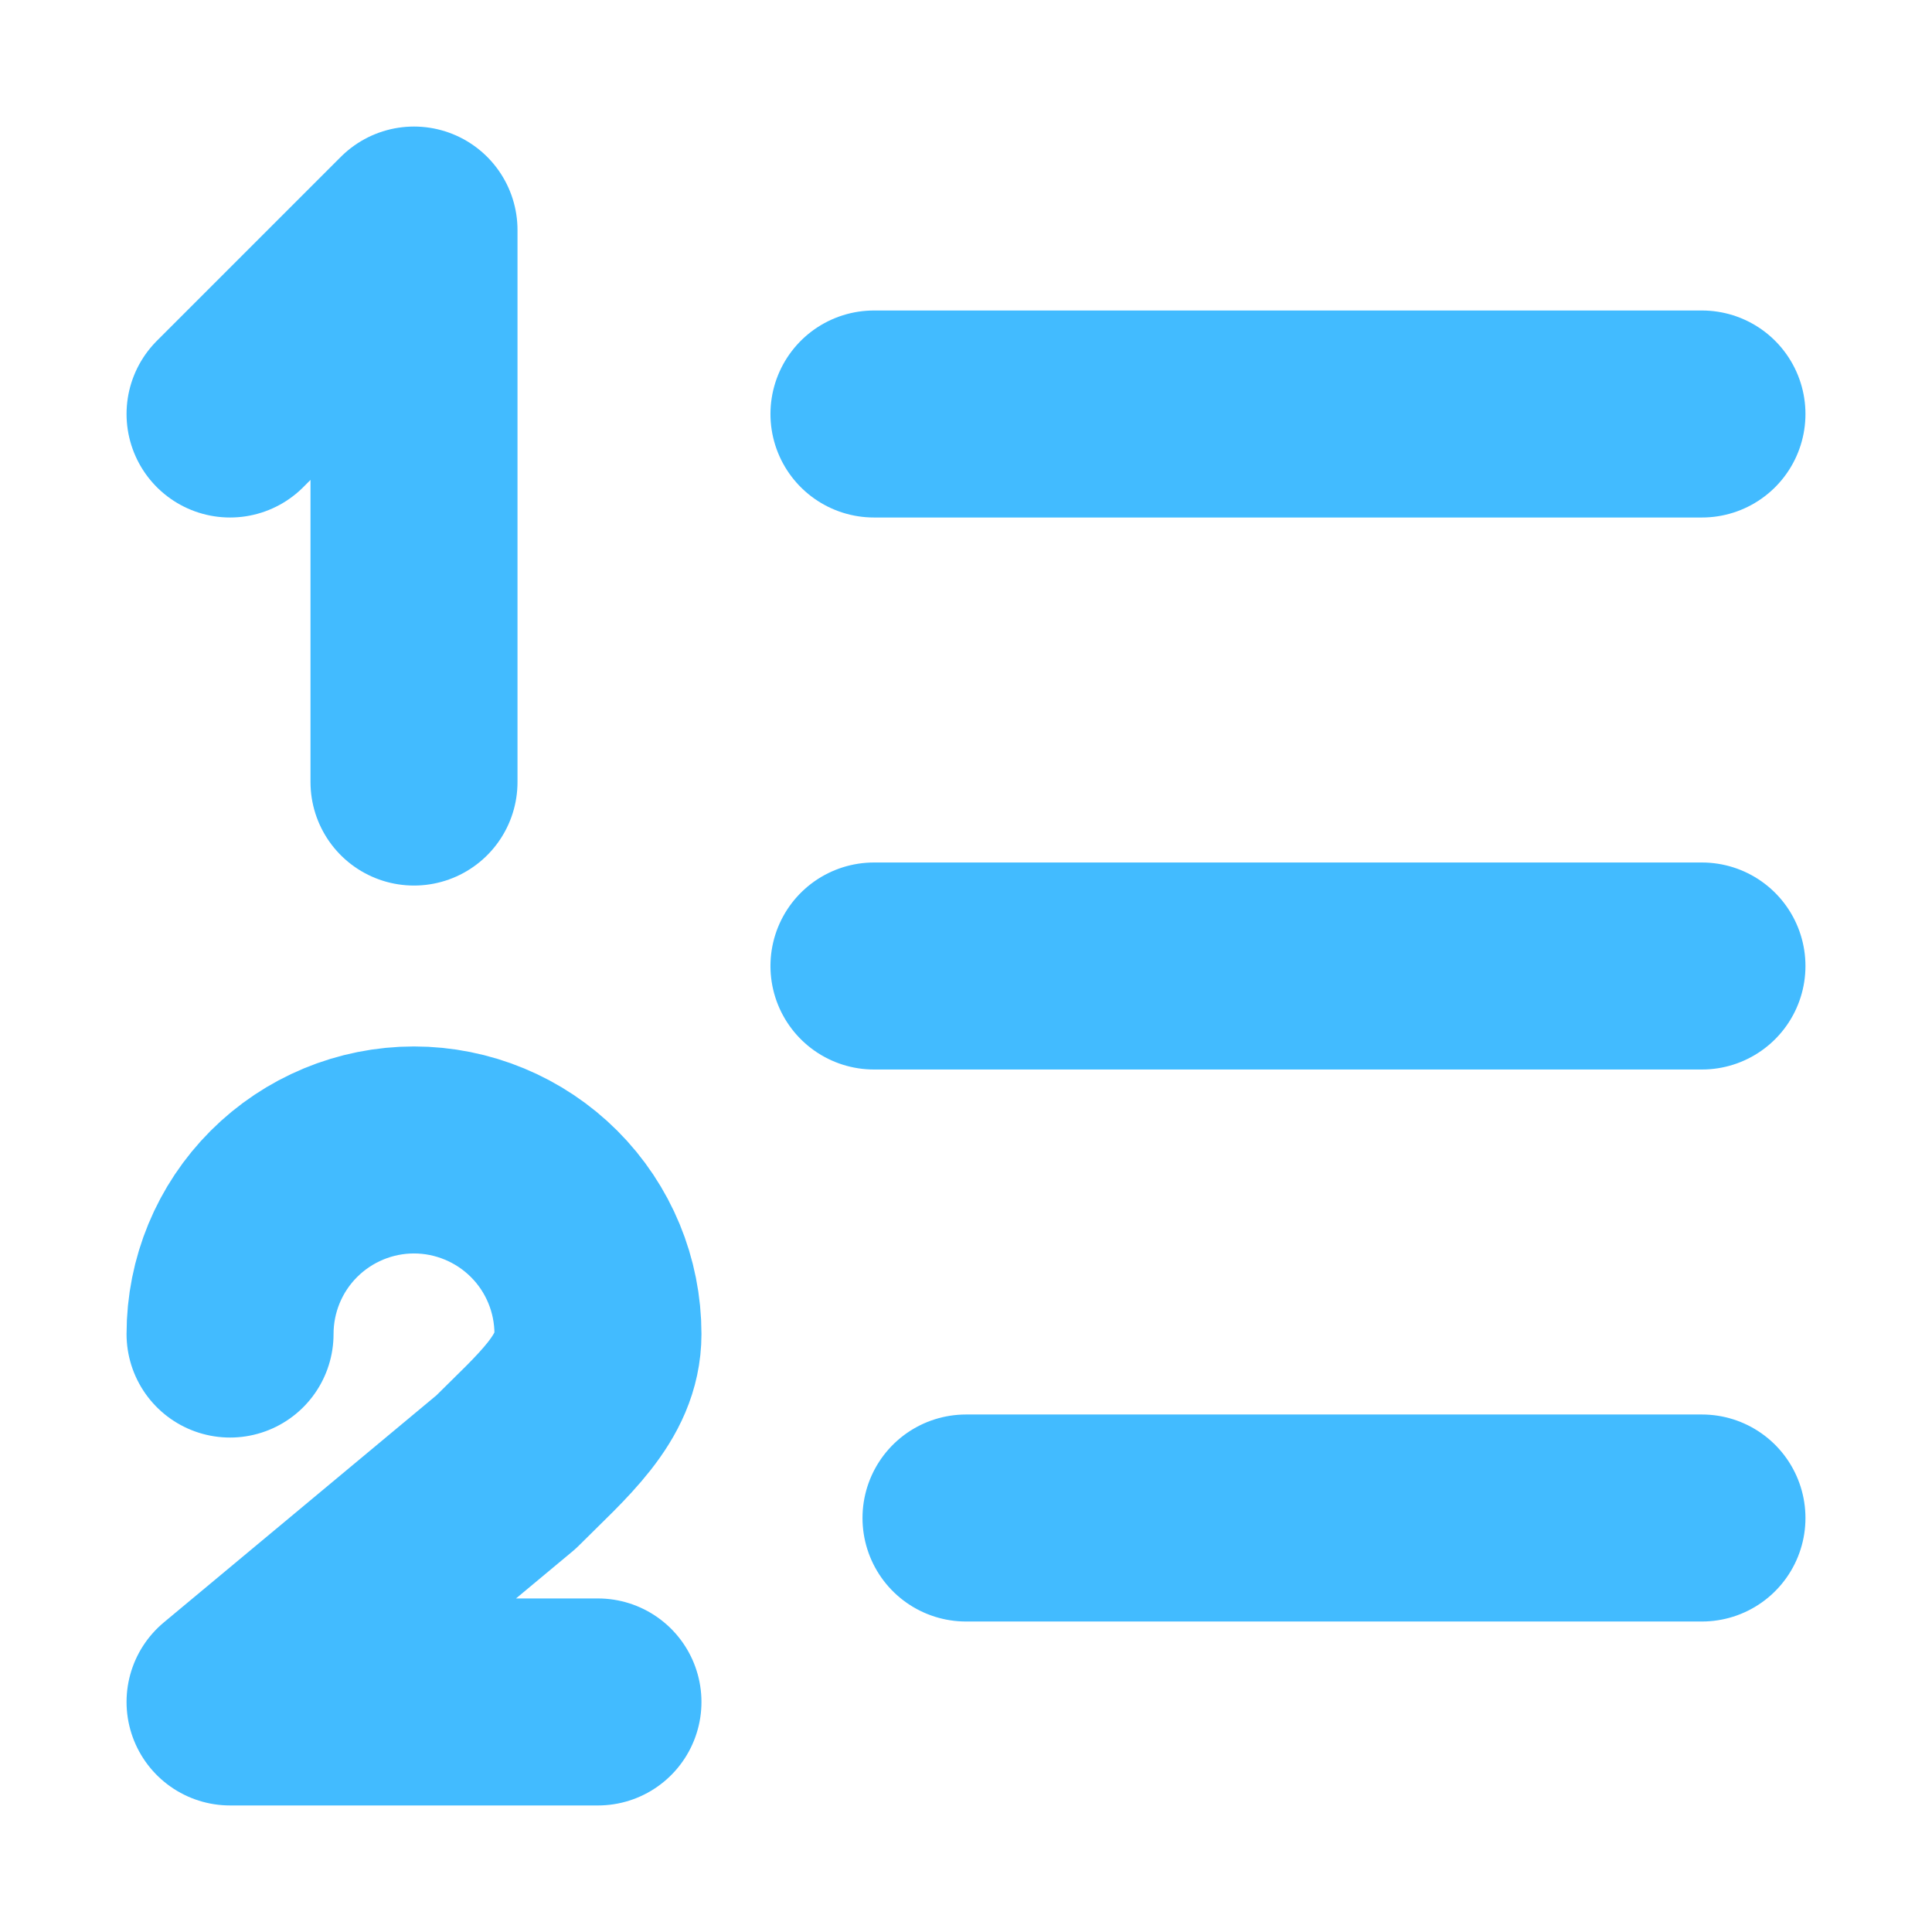 <svg width="14" height="14" viewBox="0 0 14 14" fill="none" xmlns="http://www.w3.org/2000/svg">
<path d="M6.333 3H12.333M6.333 7H12.333M7 11H12.333M1.667 9.667C1.667 9.313 1.807 8.974 2.057 8.724C2.307 8.474 2.646 8.333 3 8.333C3.353 8.333 3.693 8.474 3.943 8.724C4.193 8.974 4.333 9.313 4.333 9.667C4.333 10.061 4 10.333 3.667 10.667L1.667 12.333H4.333M3 5.667V1.667L1.667 3" stroke="#42BBFF" stroke-width="1.5" stroke-linecap="round" stroke-linejoin="round"/>
</svg>
